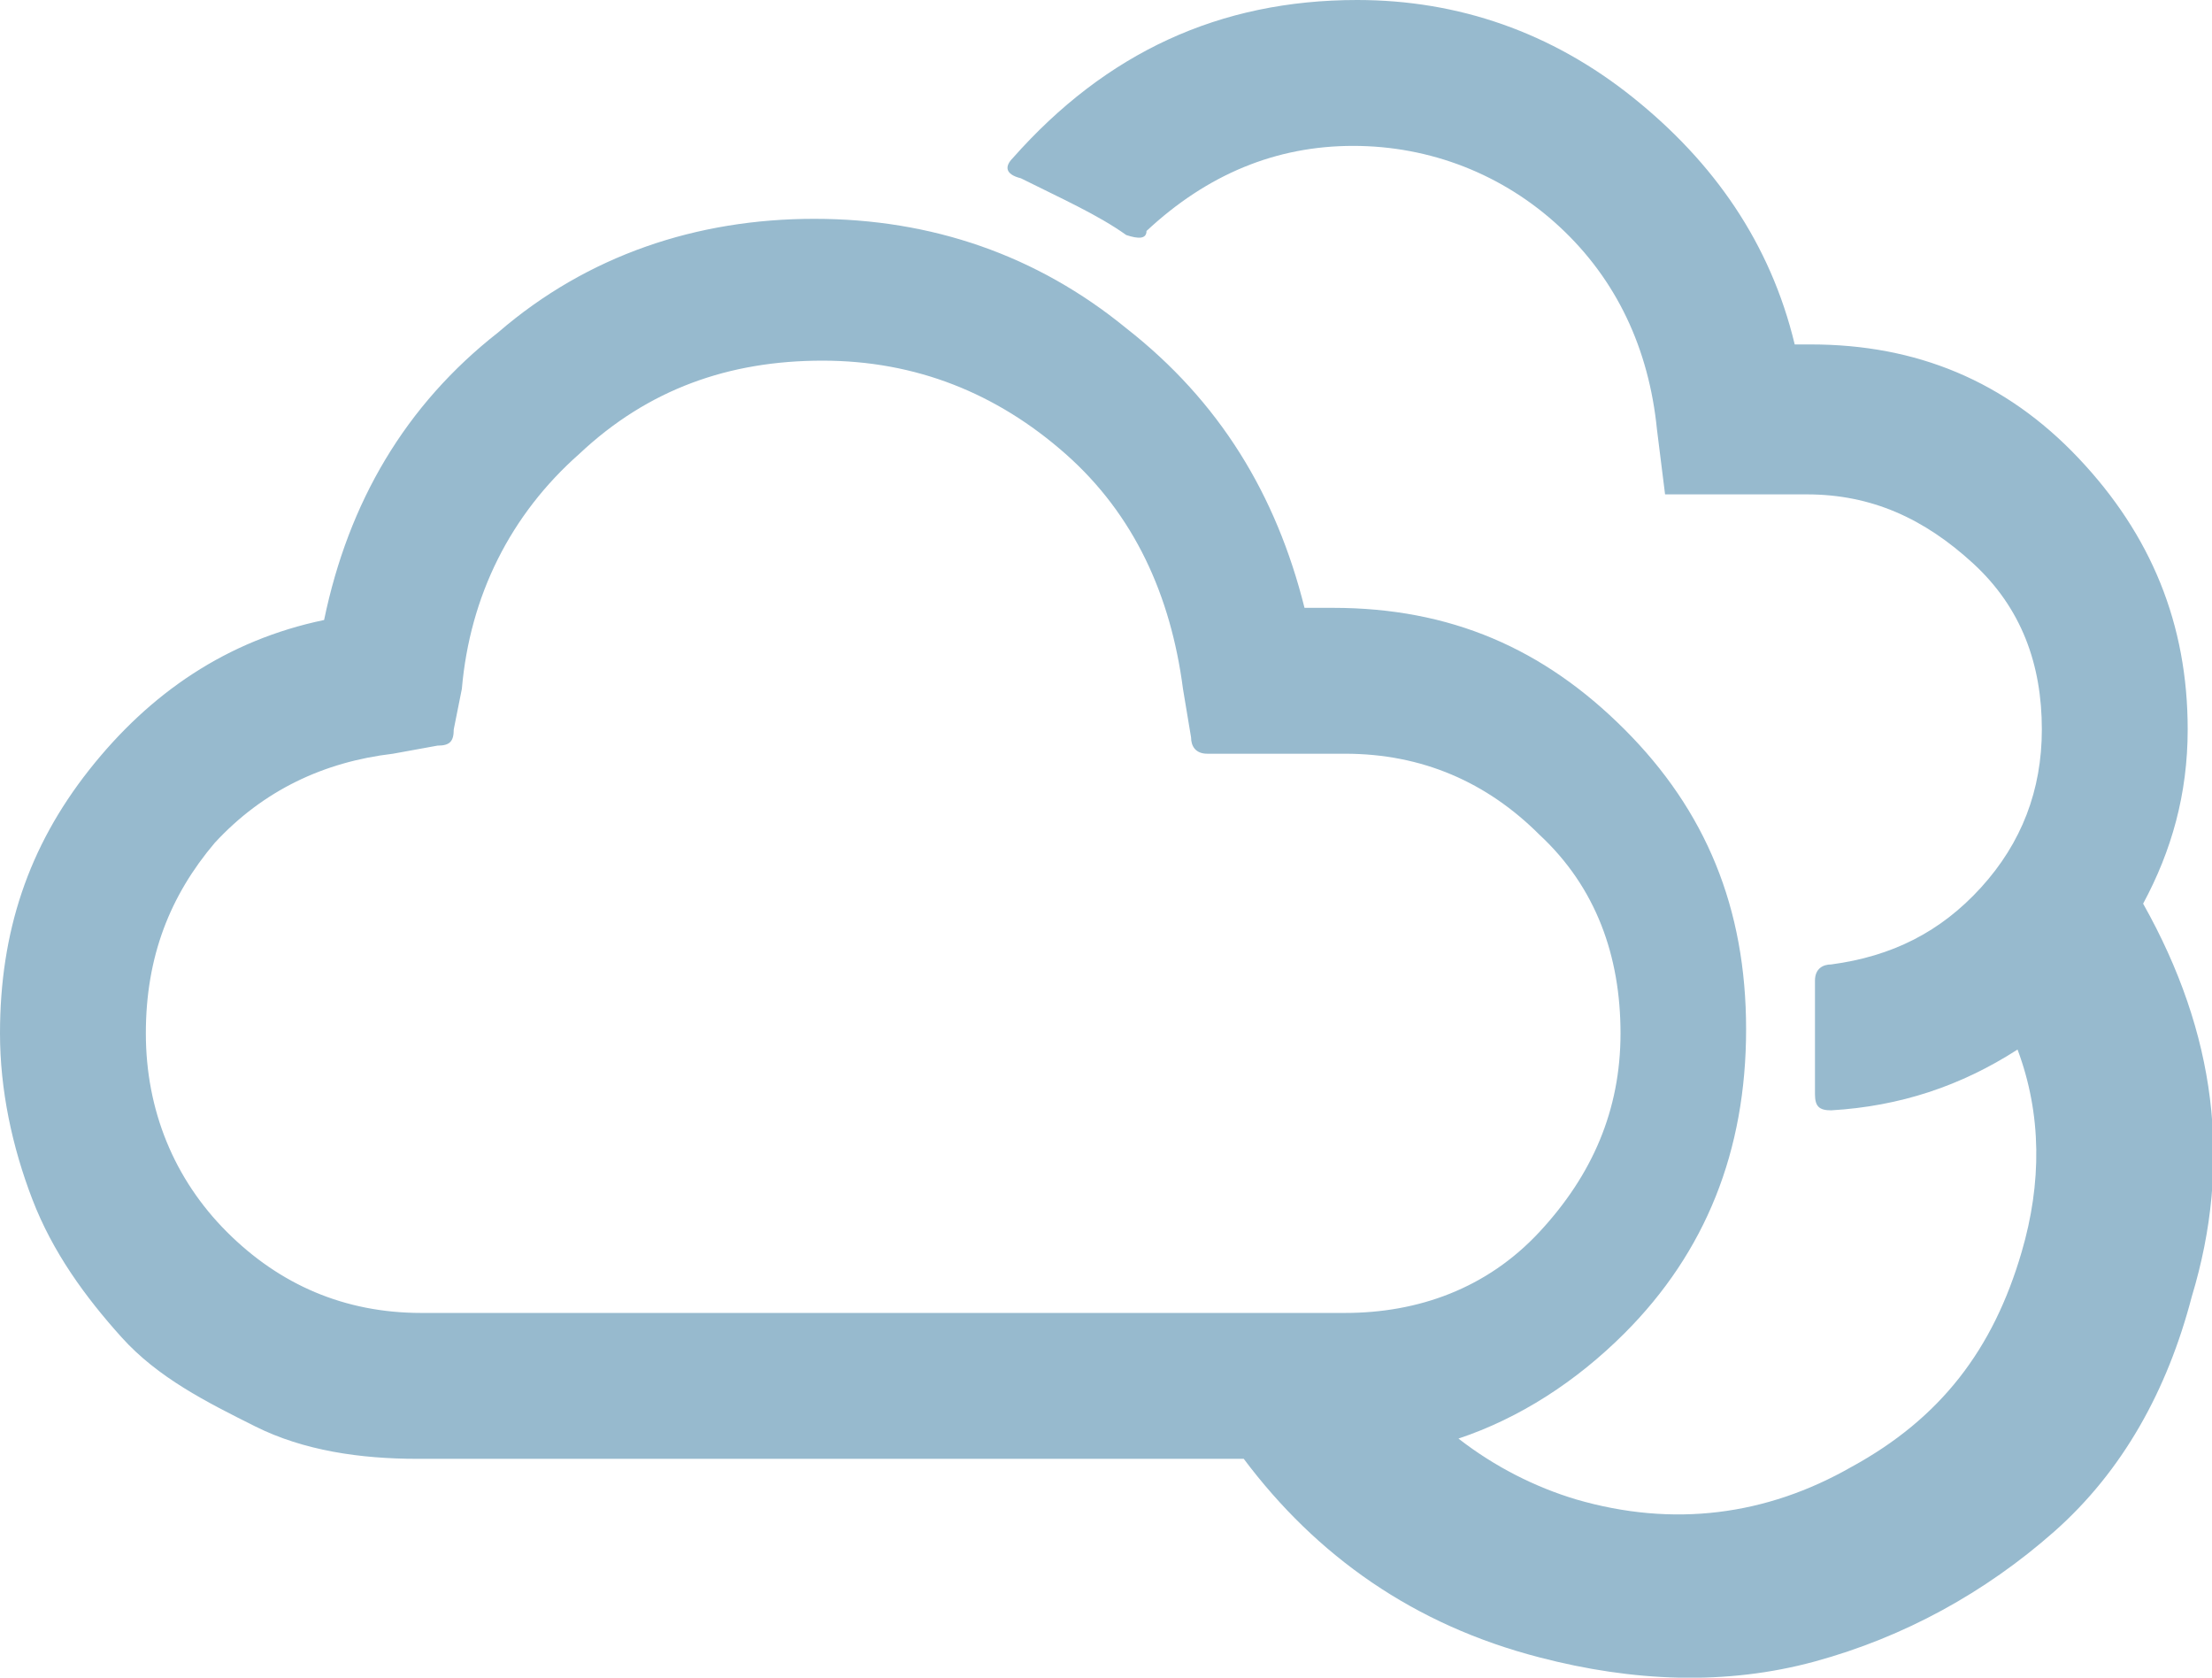<?xml version="1.0" encoding="utf-8"?>
<!-- Generator: Adobe Illustrator 27.0.1, SVG Export Plug-In . SVG Version: 6.00 Build 0)  -->
<svg version="1.1" id="Layer_2_00000108309219165039207690000010755630699908418716_"
	 xmlns="http://www.w3.org/2000/svg" xmlns:xlink="http://www.w3.org/1999/xlink" x="0px" y="0px" viewBox="0 0 54.6 41.4"
	 style="enable-background:new 0 0 54.6 41.4;" xml:space="preserve">
<style type="text/css">
	.st0{fill:#97BACE;}
</style>
<g id="Layer_1-2">
	<path id="broken-night" class="st0" d="M52.9,22.3C53.6,21,54,19.6,54,18c0-2.6-0.9-4.8-2.7-6.7c-1.8-1.9-4-2.8-6.6-2.8h-0.4
		c-0.6-2.5-2-4.5-4-6.1C38.3,0.8,36,0,33.5,0c-3.4,0-6.2,1.3-8.5,3.9c-0.2,0.2-0.2,0.4,0.2,0.5c1,0.5,1.9,0.9,2.6,1.4
		c0.3,0.1,0.5,0.1,0.5-0.1c1.5-1.4,3.2-2.1,5.1-2.1s3.7,0.7,5.1,2c1.4,1.3,2.2,3,2.4,5l0.2,1.6h3.5c1.6,0,2.9,0.6,4.1,1.7
		s1.7,2.5,1.7,4.1c0,1.5-0.5,2.8-1.5,3.9c-1,1.1-2.2,1.7-3.7,1.9c-0.2,0-0.4,0.1-0.4,0.4v2.8c0,0.3,0.1,0.4,0.4,0.4
		c1.7-0.1,3.2-0.6,4.6-1.5c0.6,1.6,0.6,3.3,0.1,5c-0.7,2.4-2,4.1-4.2,5.3c-2.1,1.2-4.4,1.5-6.8,0.8c-1-0.3-2-0.8-2.9-1.5
		c1.5-0.5,2.9-1.4,4.1-2.6c2-2,3-4.5,3-7.5s-1-5.4-3-7.4S35.8,15,32.9,15h-0.7c-0.7-2.8-2.1-5.1-4.4-6.9c-2.2-1.8-4.8-2.7-7.7-2.7
		s-5.6,0.9-7.8,2.8c-2.3,1.8-3.7,4.2-4.3,7.1c-2.4,0.5-4.3,1.8-5.8,3.7S0,23,0,25.5c0,1.4,0.3,2.8,0.8,4.1S2.1,32,3,33
		s2.1,1.6,3.3,2.2s2.6,0.8,4,0.8h20.4c1.8,2.4,4.2,4.1,7.3,4.9c2.3,0.6,4.6,0.7,6.8,0.1s4.2-1.7,5.9-3.2s2.8-3.5,3.4-5.8
		C55.1,28.7,54.7,25.5,52.9,22.3L52.9,22.3z M10.4,32.4c-1.9,0-3.5-0.7-4.8-2s-2-3-2-4.9s0.6-3.4,1.7-4.7c1.2-1.3,2.7-2,4.4-2.2
		l1.1-0.2c0.3,0,0.4-0.1,0.4-0.4l0.2-1c0.2-2.3,1.2-4.3,2.9-5.8c1.7-1.6,3.7-2.3,6-2.3s4.3,0.8,6,2.3c1.7,1.5,2.6,3.5,2.9,5.8
		l0.2,1.2c0,0.2,0.1,0.4,0.4,0.4h3.4c1.9,0,3.5,0.7,4.8,2c1.4,1.3,2,3,2,4.9s-0.7,3.5-2,4.9s-3,2-4.8,2L10.4,32.4L10.4,32.4z"/>
</g>
</svg>
